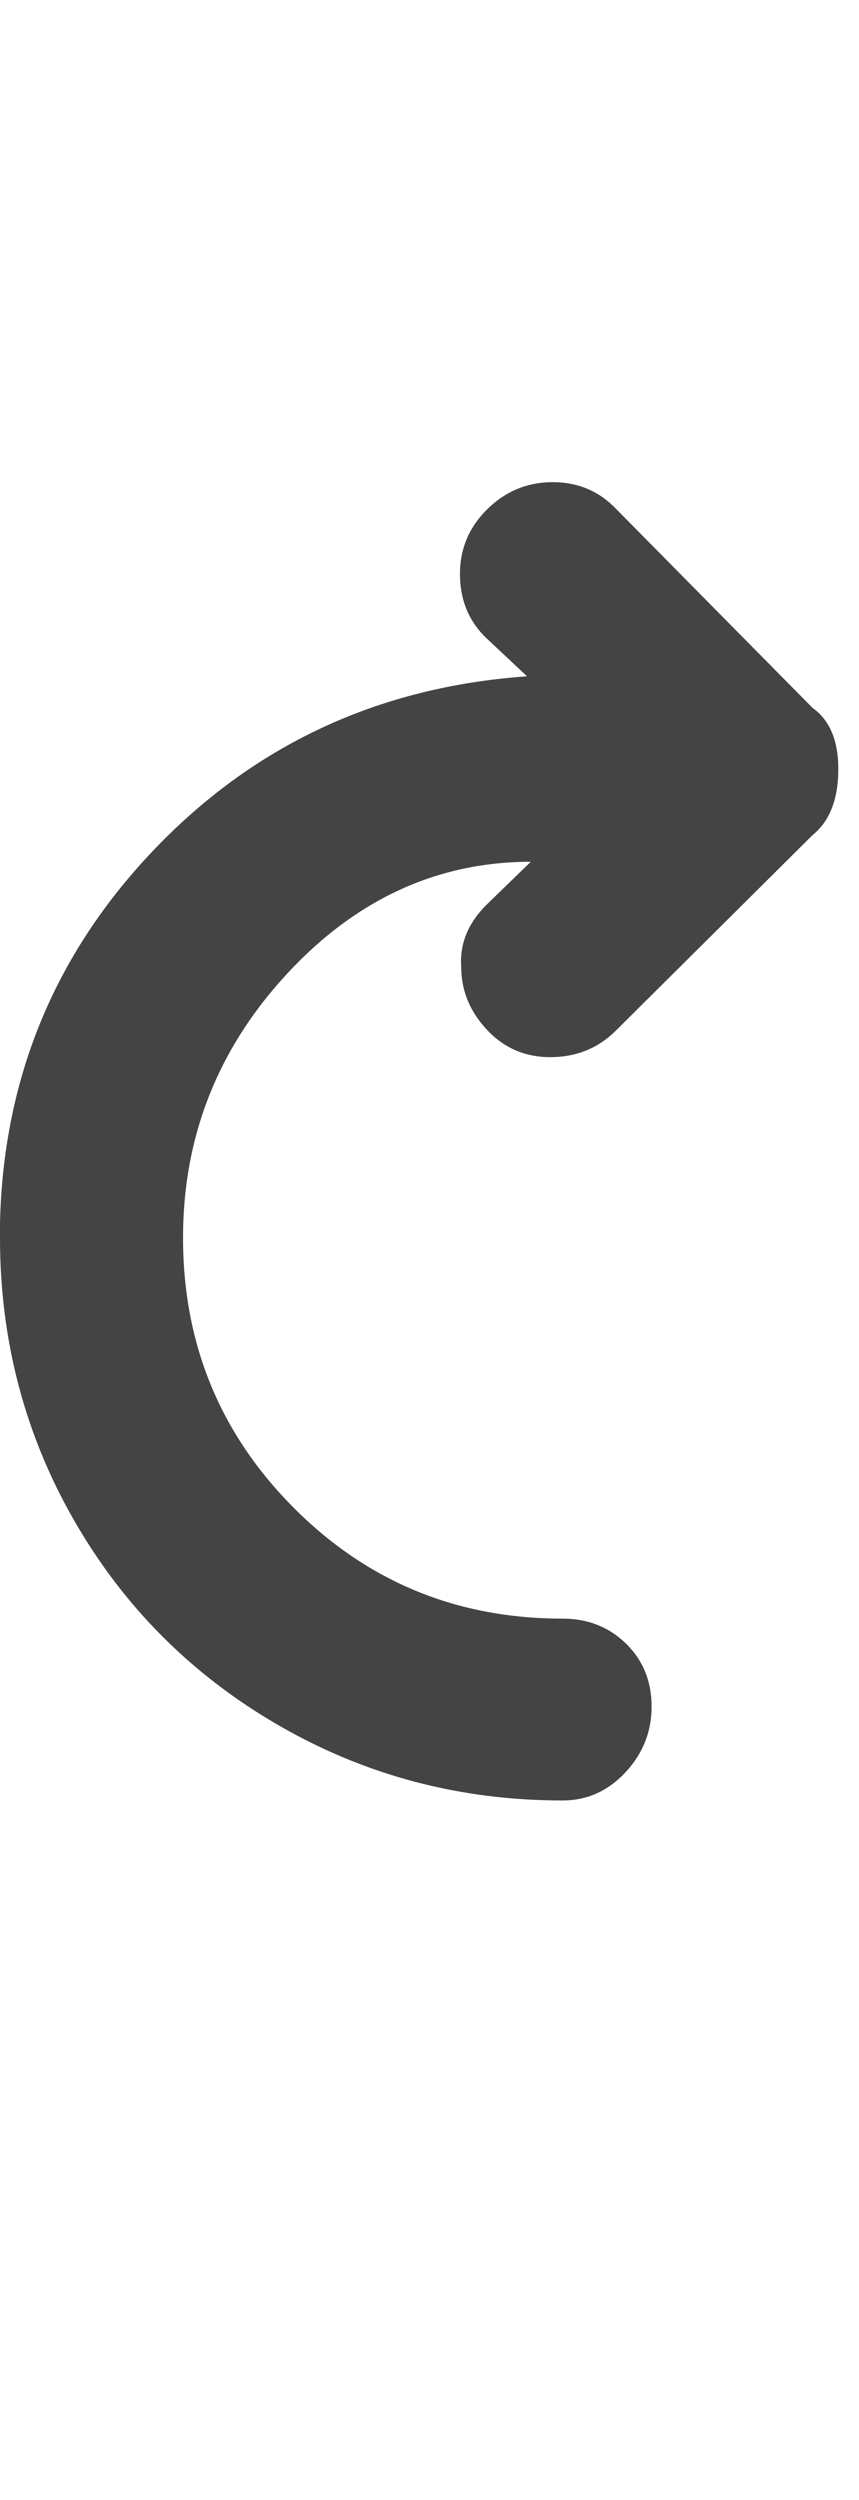 <?xml version="1.0" encoding="utf-8"?>
<!-- Generated by IcoMoon.io -->
<!DOCTYPE svg PUBLIC "-//W3C//DTD SVG 1.1//EN" "http://www.w3.org/Graphics/SVG/1.1/DTD/svg11.dtd">
<svg version="1.1" xmlns="http://www.w3.org/2000/svg" xmlns:xlink="http://www.w3.org/1999/xlink" width="11" height="32" viewBox="0 0 11 32">
<path fill="#444444" d="M0 15.844q0 1.969 0.953 3.625t2.617 2.617 3.633 0.961q0.469 0 0.805-0.359t0.336-0.844-0.328-0.805-0.813-0.32q-2.031 0-3.445-1.422t-1.414-3.453q0-1.938 1.328-3.375t3.125-1.438l-0.547 0.531q-0.375 0.359-0.344 0.813 0 0.453 0.328 0.805t0.813 0.352q0.5 0 0.844-0.344l2.516-2.5q0.328-0.266 0.328-0.844 0-0.547-0.328-0.781l-2.516-2.547q-0.328-0.344-0.813-0.344t-0.836 0.344-0.352 0.828q0 0.516 0.359 0.844l0.5 0.469q-2.875 0.203-4.813 2.258t-1.938 4.93z"></path>
</svg>
